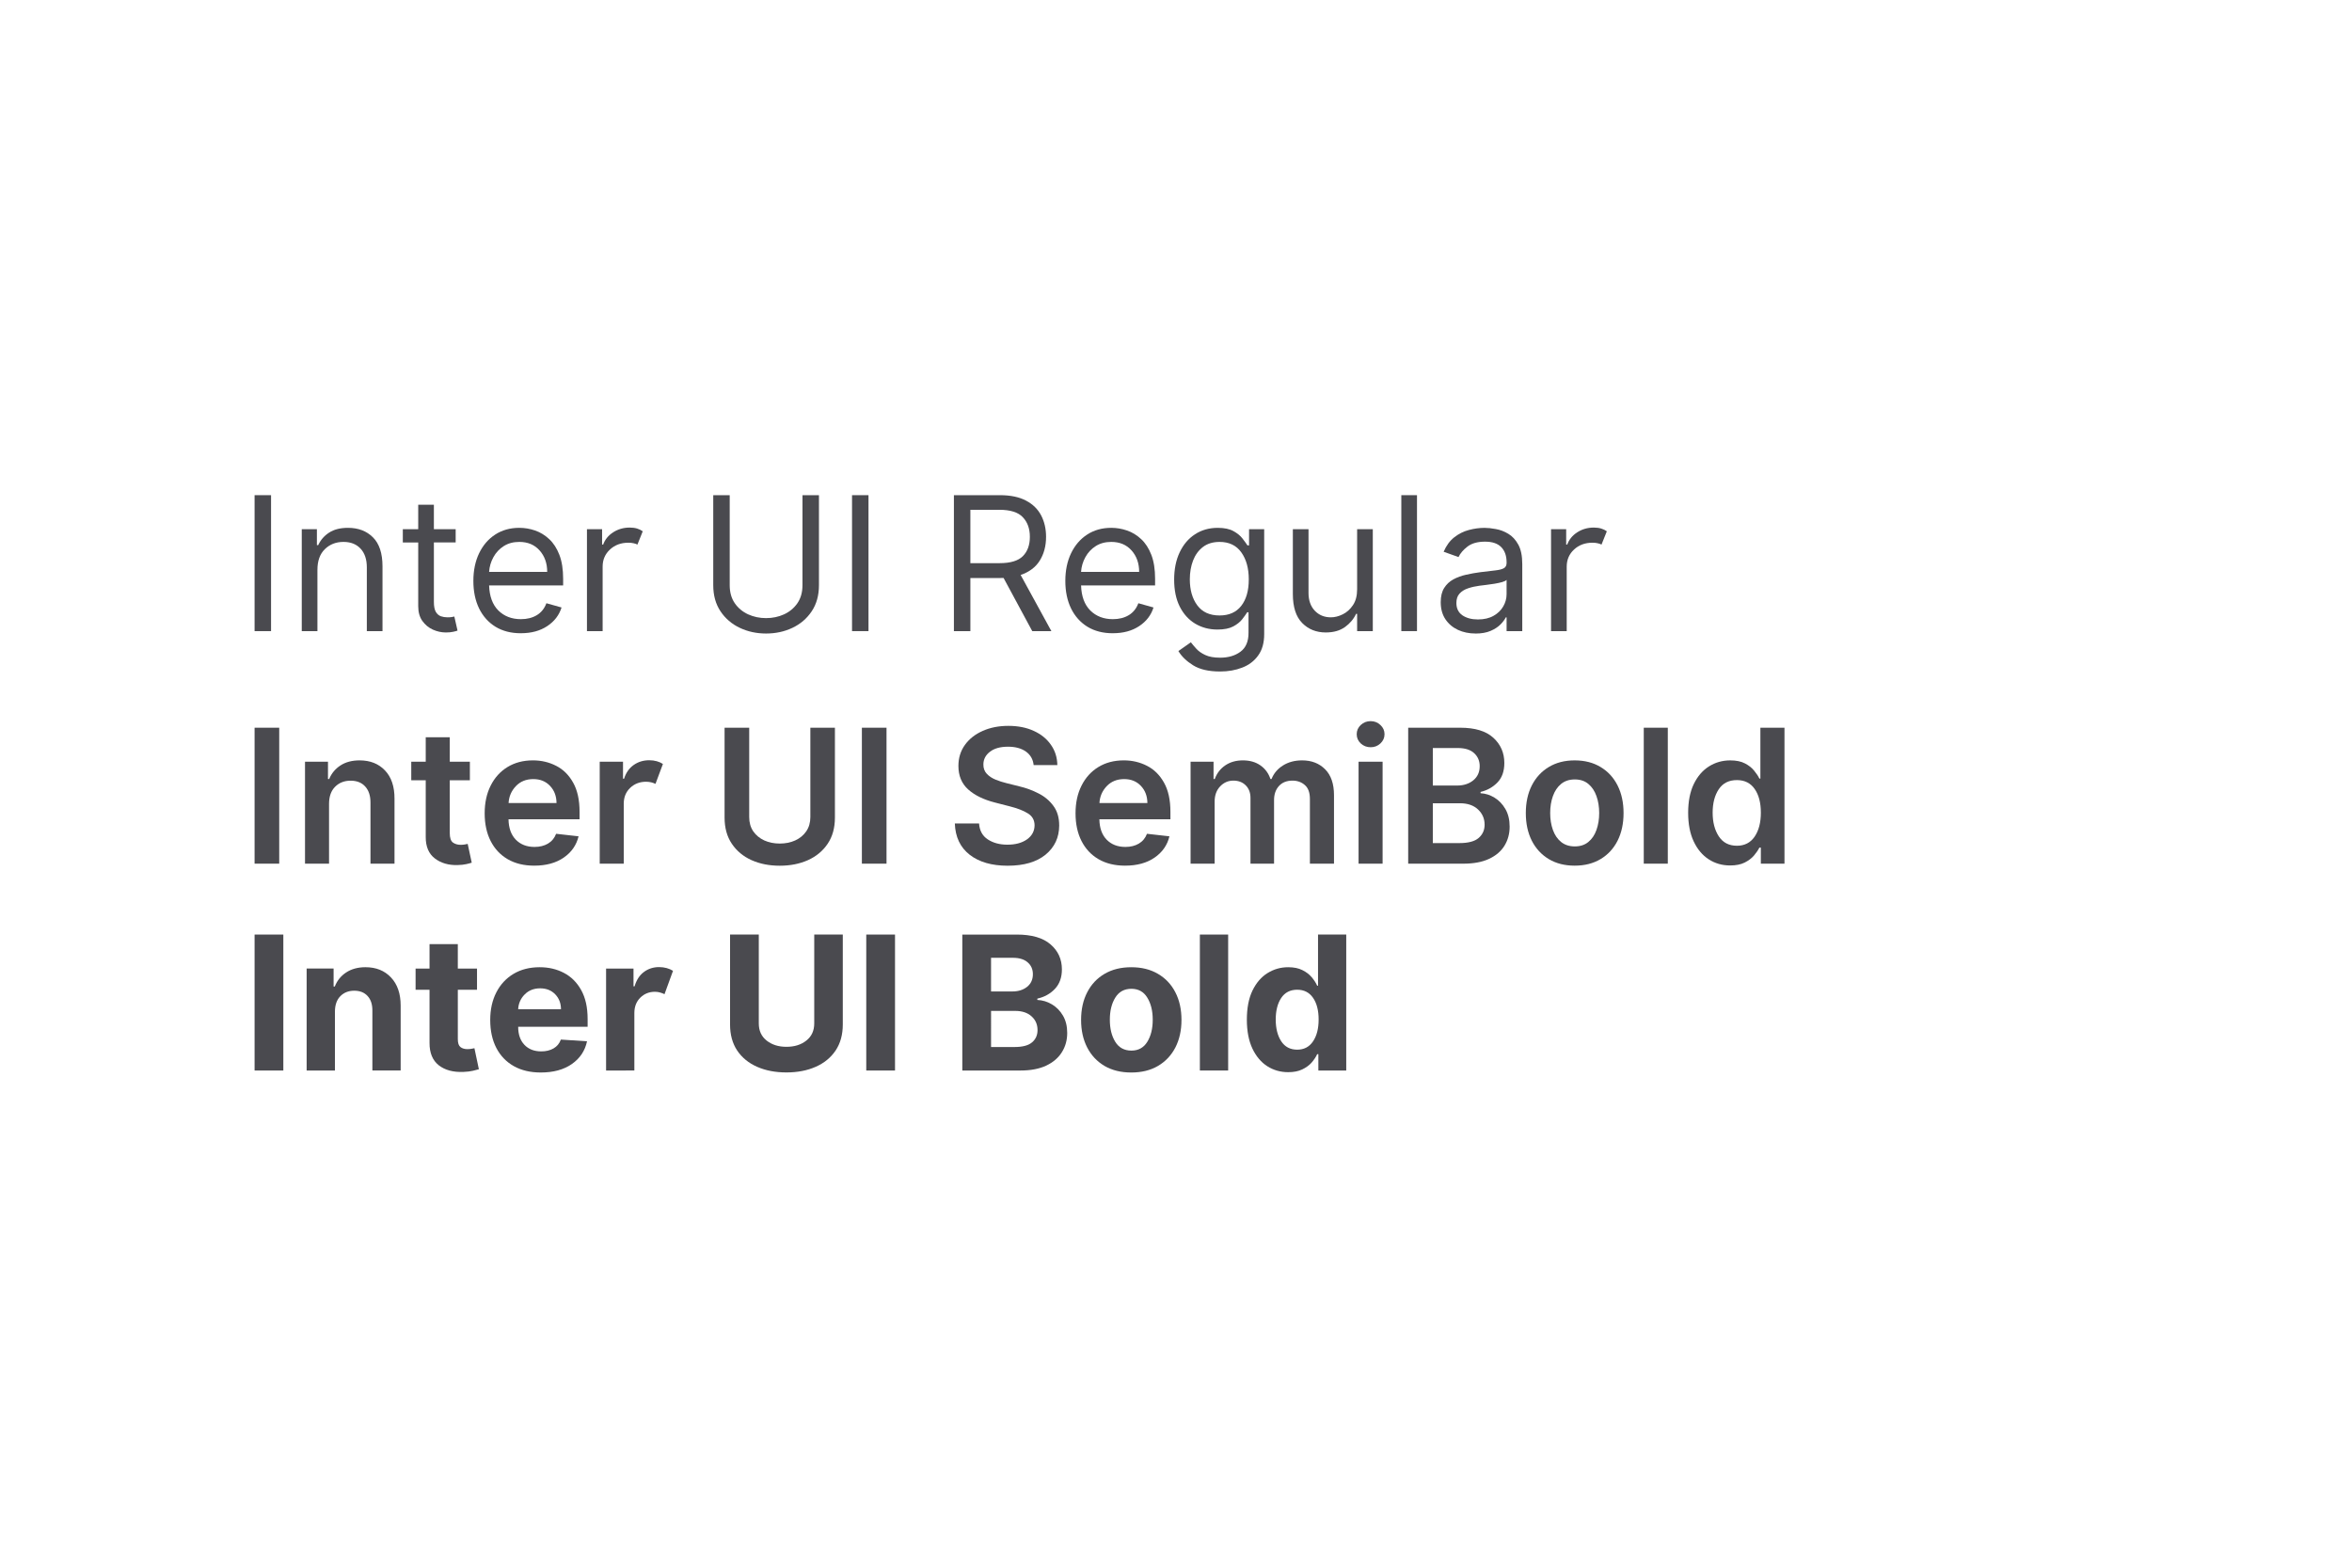 <?xml version="1.0" encoding="UTF-8" standalone="no"?>
<svg
   xmlns:dc="http://purl.org/dc/elements/1.1/"
   xmlns:cc="http://creativecommons.org/ns#"
   xmlns:rdf="http://www.w3.org/1999/02/22-rdf-syntax-ns#"
   xmlns:svg="http://www.w3.org/2000/svg"
   xmlns="http://www.w3.org/2000/svg"
   id="svg6"
   version="1.1"
   viewBox="0 0 360 240"
   height="240"
   width="360">
  <defs
     id="defs10" />
  <g
     id="g4"
     fill-rule="evenodd"
     fill="none">
    <g
       transform="translate(-171.111,0.324)"
       id="g852">
      <g
         id="text824"
         style="font-style:normal;font-weight:normal;font-size:28.618px;line-height:1.25;font-family:sans-serif;letter-spacing:0px;word-spacing:0px;fill:#4a4a4f;fill-opacity:1;stroke:none;stroke-width:0.715"
         aria-label="Inter UI Regular">
        <path
           id="path854"
           style="font-style:normal;font-variant:normal;font-weight:normal;font-stretch:normal;font-family:Inter;-inkscape-font-specification:Inter;fill:#4a4a4f;fill-opacity:1;stroke-width:0.715"
           d="M 212.598,75.483 V 96.297 H 210.078 V 75.483 Z" />
        <path
           id="path856"
           style="font-style:normal;font-variant:normal;font-weight:normal;font-stretch:normal;font-family:Inter;-inkscape-font-specification:Inter;fill:#4a4a4f;fill-opacity:1;stroke-width:0.715"
           d="m 219.697,86.906 v 9.39 h -2.398 V 80.687 h 2.317 v 2.439 h 0.203 q 0.549,-1.189 1.667,-1.911 1.118,-0.732 2.886,-0.732 2.368,0 3.821,1.453 1.463,1.453 1.463,4.441 v 9.919 h -2.398 v -9.756 q 0,-1.839 -0.955,-2.866 -0.955,-1.037 -2.622,-1.037 -1.718,0 -2.856,1.118 -1.128,1.108 -1.128,3.15 z" />
        <path
           id="path858"
           style="font-style:normal;font-variant:normal;font-weight:normal;font-stretch:normal;font-family:Inter;-inkscape-font-specification:Inter;fill:#4a4a4f;fill-opacity:1;stroke-width:0.715"
           d="m 240.856,80.687 v 2.033 h -3.333 v 9.106 q 0,1.016 0.295,1.524 0.305,0.498 0.772,0.671 0.478,0.163 1.006,0.163 0.396,0 0.65,-0.041 0.254,-0.051 0.407,-0.081 l 0.488,2.155 q -0.244,0.091 -0.681,0.183 -0.437,0.102 -1.108,0.102 -1.016,0 -1.992,-0.437 -0.965,-0.437 -1.606,-1.331 -0.63,-0.894 -0.63,-2.256 v -9.756 h -2.358 v -2.033 h 2.358 v -3.74 h 2.398 v 3.74 z" />
        <path
           id="path860"
           style="font-style:normal;font-variant:normal;font-weight:normal;font-stretch:normal;font-family:Inter;-inkscape-font-specification:Inter;fill:#4a4a4f;fill-opacity:1;stroke-width:0.715"
           d="m 250.841,96.622 q -2.256,0 -3.892,-0.996 -1.626,-1.006 -2.51,-2.805 -0.874,-1.809 -0.874,-4.207 0,-2.398 0.874,-4.228 0.884,-1.839 2.459,-2.866 1.585,-1.037 3.699,-1.037 1.22,0 2.409,0.407 1.189,0.407 2.165,1.321 0.976,0.904 1.555,2.398 0.579,1.494 0.579,3.679 v 1.016 h -11.331 q 0.081,2.5 1.413,3.831 1.341,1.331 3.455,1.331 1.413,0 2.429,-0.61 1.016,-0.61 1.474,-1.829 l 2.317,0.65 q -0.549,1.768 -2.195,2.856 -1.646,1.087 -4.024,1.087 z m -4.868,-9.39 h 8.892 q 0,-1.982 -1.159,-3.283 -1.159,-1.311 -3.11,-1.311 -1.372,0 -2.378,0.64 -1.006,0.64 -1.585,1.697 -0.579,1.047 -0.661,2.256 z" />
        <path
           id="path862"
           style="font-style:normal;font-variant:normal;font-weight:normal;font-stretch:normal;font-family:Inter;-inkscape-font-specification:Inter;fill:#4a4a4f;fill-opacity:1;stroke-width:0.715"
           d="M 260.952,96.297 V 80.687 h 2.317 v 2.358 h 0.163 q 0.417,-1.159 1.535,-1.88 1.118,-0.722 2.531,-0.722 0.65,0 1.138,0.152 0.488,0.152 0.854,0.417 l -0.813,2.033 q -0.254,-0.132 -0.6,-0.203 -0.335,-0.081 -0.783,-0.081 -1.707,0 -2.825,1.047 -1.118,1.037 -1.118,2.612 v 9.878 z" />
        <path
           id="path864"
           style="font-style:normal;font-variant:normal;font-weight:normal;font-stretch:normal;font-family:Inter;-inkscape-font-specification:Inter;fill:#4a4a4f;fill-opacity:1;stroke-width:0.715"
           d="m 293.941,75.483 h 2.52 v 13.781 q 0,2.337 -1.108,3.994 -1.108,1.657 -2.947,2.531 -1.839,0.874 -4.035,0.874 -2.195,0 -4.035,-0.874 -1.839,-0.874 -2.947,-2.531 -1.108,-1.657 -1.108,-3.994 V 75.483 h 2.52 v 13.781 q 0,1.626 0.772,2.754 0.772,1.118 2.043,1.707 1.27,0.579 2.754,0.579 1.484,0 2.754,-0.579 1.27,-0.589 2.043,-1.707 0.772,-1.128 0.772,-2.754 z" />
        <path
           id="path866"
           style="font-style:normal;font-variant:normal;font-weight:normal;font-stretch:normal;font-family:Inter;-inkscape-font-specification:Inter;fill:#4a4a4f;fill-opacity:1;stroke-width:0.715"
           d="m 304.043,75.483 v 20.813 h -2.52 V 75.483 Z" />
        <path
           id="path868"
           style="font-style:normal;font-variant:normal;font-weight:normal;font-stretch:normal;font-family:Inter;-inkscape-font-specification:Inter;fill:#4a4a4f;fill-opacity:1;stroke-width:0.715"
           d="M 317.117,96.297 V 75.483 h 7.033 q 2.439,0 4.004,0.833 1.565,0.823 2.317,2.266 0.752,1.443 0.752,3.283 0,2.073 -0.955,3.618 -0.945,1.535 -2.937,2.215 l 4.705,8.598 h -2.927 l -4.39,-8.14 q -0.254,0.01 -0.528,0.01 h -4.553 v 8.13 z m 2.52,-10.407 h 4.472 q 2.5,0 3.567,-1.077 1.067,-1.077 1.067,-2.947 0,-1.88 -1.077,-3.008 -1.067,-1.138 -3.598,-1.138 h -4.431 z" />
        <path
           id="path870"
           style="font-style:normal;font-variant:normal;font-weight:normal;font-stretch:normal;font-family:Inter;-inkscape-font-specification:Inter;fill:#4a4a4f;fill-opacity:1;stroke-width:0.715"
           d="m 341.447,96.622 q -2.256,0 -3.892,-0.996 -1.626,-1.006 -2.51,-2.805 -0.874,-1.809 -0.874,-4.207 0,-2.398 0.874,-4.228 0.884,-1.839 2.459,-2.866 1.585,-1.037 3.699,-1.037 1.22,0 2.409,0.407 1.189,0.407 2.165,1.321 0.976,0.904 1.555,2.398 0.579,1.494 0.579,3.679 v 1.016 h -11.331 q 0.081,2.5 1.413,3.831 1.341,1.331 3.455,1.331 1.413,0 2.429,-0.61 1.016,-0.61 1.474,-1.829 l 2.317,0.65 q -0.549,1.768 -2.195,2.856 -1.646,1.087 -4.024,1.087 z m -4.868,-9.39 h 8.892 q 0,-1.982 -1.159,-3.283 -1.159,-1.311 -3.11,-1.311 -1.372,0 -2.378,0.64 -1.006,0.64 -1.585,1.697 -0.579,1.047 -0.661,2.256 z" />
        <path
           id="path872"
           style="font-style:normal;font-variant:normal;font-weight:normal;font-stretch:normal;font-family:Inter;-inkscape-font-specification:Inter;fill:#4a4a4f;fill-opacity:1;stroke-width:0.715"
           d="m 357.859,102.476 q -2.612,0 -4.136,-0.955 -1.514,-0.945 -2.246,-2.175 l 1.911,-1.341 q 0.325,0.427 0.823,0.976 0.498,0.559 1.362,0.965 0.874,0.417 2.287,0.417 1.89,0 3.12,-0.915 1.23,-0.915 1.23,-2.866 v -3.171 h -0.203 q -0.264,0.427 -0.752,1.057 -0.478,0.62 -1.382,1.108 -0.894,0.478 -2.419,0.478 -1.89,0 -3.394,-0.894 -1.494,-0.894 -2.368,-2.602 -0.864,-1.707 -0.864,-4.146 0,-2.398 0.844,-4.177 0.844,-1.789 2.348,-2.764 1.504,-0.986 3.476,-0.986 1.524,0 2.419,0.508 0.904,0.498 1.382,1.138 0.488,0.63 0.752,1.037 h 0.244 v -2.48 h 2.317 v 16.057 q 0,2.012 -0.915,3.272 -0.904,1.27 -2.439,1.86 -1.524,0.6 -3.394,0.6 z m -0.081,-8.577 q 2.165,0 3.313,-1.463 1.159,-1.474 1.159,-4.065 0,-2.531 -1.138,-4.126 -1.138,-1.606 -3.333,-1.606 -1.524,0 -2.541,0.772 -1.006,0.772 -1.514,2.073 -0.498,1.301 -0.498,2.886 0,2.439 1.148,3.984 1.148,1.545 3.405,1.545 z" />
        <path
           id="path874"
           style="font-style:normal;font-variant:normal;font-weight:normal;font-stretch:normal;font-family:Inter;-inkscape-font-specification:Inter;fill:#4a4a4f;fill-opacity:1;stroke-width:0.715"
           d="m 378.835,89.915 v -9.228 h 2.398 v 15.61 h -2.398 v -2.642 h -0.163 q -0.549,1.189 -1.707,2.022 -1.159,0.823 -2.927,0.823 -2.195,0 -3.618,-1.453 -1.423,-1.453 -1.423,-4.441 v -9.919 h 2.398 v 9.756 q 0,1.707 0.955,2.724 0.965,1.016 2.459,1.016 0.894,0 1.819,-0.457 0.935,-0.457 1.565,-1.402 0.64,-0.945 0.64,-2.409 z" />
        <path
           id="path876"
           style="font-style:normal;font-variant:normal;font-weight:normal;font-stretch:normal;font-family:Inter;-inkscape-font-specification:Inter;fill:#4a4a4f;fill-opacity:1;stroke-width:0.715"
           d="m 387.997,75.483 v 20.813 h -2.398 V 75.483 Z" />
        <path
           id="path878"
           style="font-style:normal;font-variant:normal;font-weight:normal;font-stretch:normal;font-family:Inter;-inkscape-font-specification:Inter;fill:#4a4a4f;fill-opacity:1;stroke-width:0.715"
           d="m 396.955,96.663 q -1.484,0 -2.693,-0.559 -1.209,-0.569 -1.921,-1.636 -0.711,-1.077 -0.711,-2.602 0,-1.341 0.528,-2.175 0.528,-0.844 1.413,-1.321 0.884,-0.478 1.951,-0.711 1.077,-0.244 2.165,-0.386 1.423,-0.183 2.307,-0.274 0.894,-0.102 1.301,-0.335 0.417,-0.234 0.417,-0.813 v -0.081 q 0,-1.504 -0.823,-2.337 -0.813,-0.833 -2.47,-0.833 -1.718,0 -2.693,0.752 -0.976,0.752 -1.372,1.606 l -2.276,-0.813 q 0.61,-1.423 1.626,-2.215 1.026,-0.803 2.236,-1.118 1.22,-0.325 2.398,-0.325 0.752,0 1.728,0.183 0.986,0.173 1.9,0.722 0.925,0.549 1.535,1.657 0.61,1.108 0.61,2.968 v 10.285 h -2.398 v -2.114 h -0.122 q -0.244,0.508 -0.813,1.087 -0.569,0.579 -1.514,0.986 -0.945,0.407 -2.307,0.407 z m 0.366,-2.155 q 1.423,0 2.398,-0.559 0.986,-0.559 1.484,-1.443 0.508,-0.884 0.508,-1.86 v -2.195 q -0.152,0.183 -0.671,0.335 -0.508,0.142 -1.179,0.254 -0.661,0.102 -1.291,0.183 -0.62,0.071 -1.006,0.122 -0.935,0.122 -1.748,0.396 -0.803,0.264 -1.301,0.803 -0.488,0.528 -0.488,1.443 0,1.25 0.925,1.89 0.935,0.63 2.368,0.63 z" />
        <path
           id="path880"
           style="font-style:normal;font-variant:normal;font-weight:normal;font-stretch:normal;font-family:Inter;-inkscape-font-specification:Inter;fill:#4a4a4f;fill-opacity:1;stroke-width:0.715"
           d="M 408.516,96.297 V 80.687 h 2.317 v 2.358 h 0.163 q 0.417,-1.159 1.535,-1.88 1.118,-0.722 2.531,-0.722 0.65,0 1.138,0.152 0.488,0.152 0.854,0.417 l -0.813,2.033 q -0.254,-0.132 -0.6,-0.203 -0.335,-0.081 -0.783,-0.081 -1.707,0 -2.825,1.047 -1.118,1.037 -1.118,2.612 v 9.878 z" />
      </g>
      <g
         id="text828"
         style="font-style:normal;font-weight:normal;font-size:28.618px;line-height:1.25;font-family:sans-serif;letter-spacing:0px;word-spacing:0px;fill:#4a4a4f;fill-opacity:1;stroke:none;stroke-width:0.715"
         aria-label="Inter UI SemiBold">
        <path
           id="path883"
           style="font-style:normal;font-variant:normal;font-weight:600;font-stretch:normal;font-family:Inter;-inkscape-font-specification:'Inter Semi-Bold';fill:#4a4a4f;fill-opacity:1;stroke-width:0.715"
           d="m 213.848,111.083 v 20.813 h -3.77 v -20.813 z" />
        <path
           id="path885"
           style="font-style:normal;font-variant:normal;font-weight:600;font-stretch:normal;font-family:Inter;-inkscape-font-specification:'Inter Semi-Bold';fill:#4a4a4f;fill-opacity:1;stroke-width:0.715"
           d="m 221.475,122.75 v 9.146 h -3.679 v -15.61 h 3.516 v 2.652 h 0.183 q 0.539,-1.301 1.718,-2.073 1.189,-0.783 2.937,-0.783 2.419,0 3.882,1.535 1.474,1.535 1.463,4.339 v 9.939 h -3.679 v -9.37 q 0,-1.565 -0.813,-2.449 -0.803,-0.884 -2.226,-0.884 -1.453,0 -2.378,0.935 -0.925,0.925 -0.925,2.622 z" />
        <path
           id="path887"
           style="font-style:normal;font-variant:normal;font-weight:600;font-stretch:normal;font-family:Inter;-inkscape-font-specification:'Inter Semi-Bold';fill:#4a4a4f;fill-opacity:1;stroke-width:0.715"
           d="m 243.031,116.286 v 2.846 h -3.079 v 8.069 q 0,1.108 0.488,1.463 0.488,0.346 1.179,0.346 0.346,0 0.63,-0.051 0.295,-0.051 0.447,-0.091 l 0.62,2.876 q -0.295,0.102 -0.844,0.224 -0.539,0.122 -1.321,0.142 -2.073,0.061 -3.486,-1.016 -1.402,-1.077 -1.392,-3.283 v -8.679 h -2.215 v -2.846 h 2.215 v -3.74 h 3.679 v 3.74 z" />
        <path
           id="path889"
           style="font-style:normal;font-variant:normal;font-weight:600;font-stretch:normal;font-family:Inter;-inkscape-font-specification:'Inter Semi-Bold';fill:#4a4a4f;fill-opacity:1;stroke-width:0.715"
           d="m 252.878,132.201 q -2.348,0 -4.055,-0.986 -1.697,-0.986 -2.612,-2.785 -0.915,-1.799 -0.915,-4.248 0,-2.409 0.915,-4.228 0.915,-1.829 2.571,-2.846 1.667,-1.026 3.902,-1.026 1.921,0 3.547,0.833 1.626,0.823 2.602,2.571 0.986,1.738 0.986,4.482 v 1.128 h -10.874 q 0.03,2.002 1.108,3.12 1.087,1.118 2.876,1.118 1.189,0 2.053,-0.508 0.874,-0.518 1.25,-1.504 l 3.435,0.386 q -0.488,2.033 -2.276,3.262 -1.778,1.23 -4.512,1.23 z m -3.923,-9.583 h 7.338 q -0.01,-1.596 -0.996,-2.632 -0.976,-1.037 -2.561,-1.037 -1.646,0 -2.673,1.087 -1.026,1.087 -1.108,2.581 z" />
        <path
           id="path891"
           style="font-style:normal;font-variant:normal;font-weight:600;font-stretch:normal;font-family:Inter;-inkscape-font-specification:'Inter Semi-Bold';fill:#4a4a4f;fill-opacity:1;stroke-width:0.715"
           d="m 262.904,131.896 v -15.61 h 3.567 v 2.602 h 0.163 q 0.427,-1.362 1.463,-2.094 1.037,-0.732 2.388,-0.732 0.63,0 1.159,0.152 0.528,0.152 0.935,0.417 l -1.138,3.049 q -0.295,-0.142 -0.65,-0.234 -0.356,-0.091 -0.803,-0.091 -1.443,0 -2.429,0.945 -0.976,0.935 -0.976,2.419 v 9.177 z" />
        <path
           id="path893"
           style="font-style:normal;font-variant:normal;font-weight:600;font-stretch:normal;font-family:Inter;-inkscape-font-specification:'Inter Semi-Bold';fill:#4a4a4f;fill-opacity:1;stroke-width:0.715"
           d="m 295.145,111.083 h 3.76 v 13.76 q 0,2.358 -1.108,4.004 -1.108,1.646 -3.018,2.51 -1.911,0.854 -4.319,0.854 -2.409,0 -4.319,-0.854 -1.911,-0.864 -3.018,-2.51 -1.108,-1.646 -1.108,-4.004 v -13.76 h 3.77 v 13.669 q 0,1.281 0.62,2.195 0.63,0.904 1.687,1.392 1.067,0.478 2.368,0.478 1.311,0 2.368,-0.478 1.067,-0.488 1.687,-1.392 0.63,-0.915 0.63,-2.195 z" />
        <path
           id="path895"
           style="font-style:normal;font-variant:normal;font-weight:600;font-stretch:normal;font-family:Inter;-inkscape-font-specification:'Inter Semi-Bold';fill:#4a4a4f;fill-opacity:1;stroke-width:0.715"
           d="m 306.802,111.083 v 20.813 h -3.77 v -20.813 z" />
        <path
           id="path897"
           style="font-style:normal;font-variant:normal;font-weight:600;font-stretch:normal;font-family:Inter;-inkscape-font-specification:'Inter Semi-Bold';fill:#4a4a4f;fill-opacity:1;stroke-width:0.715"
           d="m 329.322,116.805 q -0.142,-1.331 -1.189,-2.073 -1.047,-0.742 -2.734,-0.742 -1.768,0 -2.764,0.772 -0.996,0.762 -1.006,1.941 -0.01,0.864 0.518,1.433 0.528,0.559 1.341,0.894 0.823,0.335 1.677,0.539 l 1.951,0.488 q 1.565,0.366 2.957,1.087 1.402,0.711 2.276,1.911 0.884,1.189 0.884,2.998 -0.01,2.754 -2.083,4.461 -2.073,1.697 -5.813,1.697 -3.638,0 -5.803,-1.677 -2.165,-1.687 -2.276,-4.787 h 3.709 q 0.112,1.636 1.341,2.439 1.23,0.803 2.998,0.803 1.85,0 2.998,-0.813 1.148,-0.823 1.159,-2.155 -0.01,-1.209 -1.037,-1.829 -1.016,-0.63 -2.703,-1.057 l -2.368,-0.61 q -2.571,-0.661 -4.065,-2.002 -1.484,-1.352 -1.484,-3.587 0,-1.839 0.996,-3.222 0.996,-1.382 2.724,-2.144 1.738,-0.772 3.923,-0.772 2.215,0 3.892,0.772 1.677,0.762 2.622,2.124 0.955,1.352 0.986,3.11 z" />
        <path
           id="path899"
           style="font-style:normal;font-variant:normal;font-weight:600;font-stretch:normal;font-family:Inter;-inkscape-font-specification:'Inter Semi-Bold';fill:#4a4a4f;fill-opacity:1;stroke-width:0.715"
           d="m 343.316,132.201 q -2.348,0 -4.055,-0.986 -1.697,-0.986 -2.612,-2.785 -0.915,-1.799 -0.915,-4.248 0,-2.409 0.915,-4.228 0.915,-1.829 2.571,-2.846 1.667,-1.026 3.902,-1.026 1.921,0 3.547,0.833 1.626,0.823 2.602,2.571 0.986,1.738 0.986,4.482 v 1.128 h -10.874 q 0.03,2.002 1.108,3.12 1.087,1.118 2.876,1.118 1.189,0 2.053,-0.508 0.874,-0.518 1.25,-1.504 l 3.435,0.386 q -0.488,2.033 -2.276,3.262 -1.778,1.23 -4.512,1.23 z m -3.923,-9.583 h 7.338 q -0.01,-1.596 -0.996,-2.632 -0.976,-1.037 -2.561,-1.037 -1.646,0 -2.673,1.087 -1.026,1.087 -1.108,2.581 z" />
        <path
           id="path901"
           style="font-style:normal;font-variant:normal;font-weight:600;font-stretch:normal;font-family:Inter;-inkscape-font-specification:'Inter Semi-Bold';fill:#4a4a4f;fill-opacity:1;stroke-width:0.715"
           d="m 353.342,131.896 v -15.61 h 3.516 v 2.652 h 0.183 q 0.488,-1.331 1.616,-2.094 1.128,-0.762 2.693,-0.762 1.575,0 2.673,0.762 1.098,0.762 1.545,2.094 h 0.163 q 0.518,-1.301 1.748,-2.073 1.24,-0.783 2.937,-0.783 2.155,0 3.516,1.362 1.362,1.362 1.362,3.974 v 10.478 h -3.689 v -9.909 q 0,-1.453 -0.772,-2.124 -0.772,-0.681 -1.89,-0.681 -1.331,0 -2.083,0.833 -0.742,0.823 -0.742,2.144 v 9.736 h -3.608 v -10.061 q 0,-1.209 -0.732,-1.931 -0.722,-0.722 -1.89,-0.722 -1.189,0 -2.033,0.894 -0.833,0.884 -0.833,2.327 v 9.492 z" />
        <path
           id="path903"
           style="font-style:normal;font-variant:normal;font-weight:600;font-stretch:normal;font-family:Inter;-inkscape-font-specification:'Inter Semi-Bold';fill:#4a4a4f;fill-opacity:1;stroke-width:0.715"
           d="m 379.054,131.896 v -15.61 h 3.679 v 15.61 z m 1.85,-17.825 q -0.884,0 -1.514,-0.579 -0.62,-0.589 -0.62,-1.413 0,-0.833 0.62,-1.413 0.63,-0.589 1.514,-0.589 0.874,0 1.494,0.589 0.63,0.579 0.63,1.413 0,0.823 -0.63,1.413 -0.62,0.579 -1.494,0.579 z" />
        <path
           id="path905"
           style="font-style:normal;font-variant:normal;font-weight:600;font-stretch:normal;font-family:Inter;-inkscape-font-specification:'Inter Semi-Bold';fill:#4a4a4f;fill-opacity:1;stroke-width:0.715"
           d="m 386.65,131.896 v -20.813 h 7.968 q 3.384,0 5.061,1.535 1.687,1.535 1.687,3.862 0,1.9 -1.057,2.988 -1.057,1.087 -2.581,1.443 v 0.203 q 1.108,0.051 2.124,0.671 1.026,0.62 1.677,1.748 0.65,1.118 0.65,2.693 0,1.616 -0.783,2.907 -0.783,1.28 -2.358,2.022 -1.575,0.742 -3.963,0.742 z m 3.77,-3.15 h 4.055 q 2.053,0 2.957,-0.783 0.915,-0.793 0.915,-2.033 0,-1.392 -1.016,-2.337 -1.006,-0.945 -2.754,-0.945 h -4.157 z m 0,-8.811 h 3.73 q 1.474,0 2.459,-0.793 0.986,-0.803 0.986,-2.175 0,-1.209 -0.854,-1.992 -0.844,-0.783 -2.51,-0.783 h -3.811 z" />
        <path
           id="path907"
           style="font-style:normal;font-variant:normal;font-weight:600;font-stretch:normal;font-family:Inter;-inkscape-font-specification:'Inter Semi-Bold';fill:#4a4a4f;fill-opacity:1;stroke-width:0.715"
           d="m 412.134,132.201 q -2.287,0 -3.963,-1.006 -1.677,-1.006 -2.602,-2.815 -0.915,-1.819 -0.915,-4.228 0,-2.419 0.915,-4.228 0.925,-1.819 2.602,-2.825 1.677,-1.016 3.963,-1.016 2.287,0 3.963,1.016 1.687,1.006 2.602,2.825 0.915,1.809 0.915,4.228 0,2.409 -0.915,4.228 -0.915,1.809 -2.602,2.815 -1.677,1.006 -3.963,1.006 z m 0.02,-2.947 q 1.25,0 2.073,-0.681 0.833,-0.681 1.24,-1.839 0.417,-1.169 0.417,-2.591 0,-1.433 -0.417,-2.591 -0.407,-1.169 -1.24,-1.86 -0.823,-0.691 -2.073,-0.691 -1.26,0 -2.104,0.691 -0.833,0.691 -1.25,1.86 -0.417,1.159 -0.417,2.591 0,1.423 0.417,2.591 0.417,1.159 1.25,1.839 0.844,0.681 2.104,0.681 z" />
        <path
           id="path909"
           style="font-style:normal;font-variant:normal;font-weight:600;font-stretch:normal;font-family:Inter;-inkscape-font-specification:'Inter Semi-Bold';fill:#4a4a4f;fill-opacity:1;stroke-width:0.715"
           d="m 426.387,111.083 v 20.813 h -3.679 v -20.813 z" />
        <path
           id="path911"
           style="font-style:normal;font-variant:normal;font-weight:600;font-stretch:normal;font-family:Inter;-inkscape-font-specification:'Inter Semi-Bold';fill:#4a4a4f;fill-opacity:1;stroke-width:0.715"
           d="m 435.935,132.171 q -1.839,0 -3.293,-0.945 -1.453,-0.945 -2.297,-2.744 -0.844,-1.799 -0.844,-4.37 0,-2.602 0.854,-4.39 0.864,-1.789 2.327,-2.713 1.463,-0.925 3.262,-0.925 1.382,0 2.256,0.467 0.884,0.457 1.402,1.108 0.528,0.64 0.803,1.209 h 0.152 v -7.785 h 3.689 v 20.813 h -3.618 v -2.459 h -0.224 q -0.285,0.569 -0.823,1.209 -0.539,0.63 -1.423,1.077 -0.884,0.447 -2.226,0.447 z m 1.026,-3.018 q 1.758,0 2.713,-1.392 0.955,-1.402 0.955,-3.669 0,-2.276 -0.945,-3.628 -0.945,-1.362 -2.724,-1.362 -1.839,0 -2.774,1.402 -0.935,1.402 -0.935,3.587 0,2.195 0.945,3.628 0.945,1.433 2.764,1.433 z" />
      </g>
      <g
         id="text832"
         style="font-style:normal;font-weight:normal;font-size:28.618px;line-height:1.25;font-family:sans-serif;letter-spacing:0px;word-spacing:0px;fill:#4a4a4f;fill-opacity:1;stroke:none;stroke-width:0.715"
         aria-label="Inter UI Bold">
        <path
           id="path914"
           style="font-style:normal;font-variant:normal;font-weight:bold;font-stretch:normal;font-family:Inter;-inkscape-font-specification:'Inter Bold';fill:#4a4a4f;fill-opacity:1;stroke-width:0.715"
           d="M 214.478,142.749 V 163.563 H 210.078 V 142.749 Z" />
        <path
           id="path916"
           style="font-style:normal;font-variant:normal;font-weight:bold;font-stretch:normal;font-family:Inter;-inkscape-font-specification:'Inter Bold';fill:#4a4a4f;fill-opacity:1;stroke-width:0.715"
           d="m 222.375,154.538 v 9.025 h -4.329 v -15.61 h 4.126 v 2.754 h 0.183 q 0.528,-1.362 1.738,-2.155 1.22,-0.803 2.957,-0.803 2.439,0 3.913,1.575 1.474,1.565 1.474,4.299 v 9.939 h -4.329 v -9.167 q 0.01,-1.433 -0.732,-2.236 -0.742,-0.813 -2.043,-0.813 -1.311,0 -2.134,0.844 -0.813,0.833 -0.823,2.348 z" />
        <path
           id="path918"
           style="font-style:normal;font-variant:normal;font-weight:bold;font-stretch:normal;font-family:Inter;-inkscape-font-specification:'Inter Bold';fill:#4a4a4f;fill-opacity:1;stroke-width:0.715"
           d="m 244.123,147.953 v 3.252 h -2.937 v 7.561 q 0,0.894 0.407,1.209 0.407,0.315 1.057,0.315 0.305,0 0.61,-0.051 0.305,-0.061 0.467,-0.091 l 0.681,3.222 q -0.325,0.102 -0.915,0.234 -0.589,0.142 -1.433,0.173 -2.358,0.102 -3.791,-1.016 -1.423,-1.128 -1.413,-3.425 v -8.13 h -2.134 v -3.252 h 2.134 v -3.74 h 4.329 v 3.74 z" />
        <path
           id="path920"
           style="font-style:normal;font-variant:normal;font-weight:bold;font-stretch:normal;font-family:Inter;-inkscape-font-specification:'Inter Bold';fill:#4a4a4f;fill-opacity:1;stroke-width:0.715"
           d="m 253.889,163.868 q -2.398,0 -4.136,-0.976 -1.738,-0.986 -2.673,-2.785 -0.935,-1.809 -0.935,-4.279 0,-2.409 0.935,-4.228 0.935,-1.819 2.632,-2.835 1.707,-1.016 4.004,-1.016 2.063,0 3.72,0.874 1.667,0.874 2.642,2.642 0.976,1.758 0.976,4.411 v 1.189 H 250.424 v 0.01 q 0,1.748 0.955,2.754 0.955,1.006 2.581,1.006 1.087,0 1.88,-0.457 0.793,-0.457 1.118,-1.352 l 4.004,0.264 q -0.457,2.175 -2.317,3.476 -1.86,1.301 -4.756,1.301 z m -3.466,-9.685 h 6.555 q -0.01,-1.392 -0.894,-2.297 -0.884,-0.904 -2.297,-0.904 -1.443,0 -2.368,0.935 -0.925,0.935 -0.996,2.266 z" />
        <path
           id="path922"
           style="font-style:normal;font-variant:normal;font-weight:bold;font-stretch:normal;font-family:Inter;-inkscape-font-specification:'Inter Bold';fill:#4a4a4f;fill-opacity:1;stroke-width:0.715"
           d="m 263.879,163.563 v -15.61 h 4.197 v 2.724 h 0.163 q 0.427,-1.453 1.423,-2.195 1.006,-0.752 2.327,-0.752 0.63,0 1.169,0.152 0.539,0.152 0.965,0.417 l -1.301,3.577 q -0.305,-0.152 -0.671,-0.254 -0.356,-0.112 -0.803,-0.112 -1.311,0 -2.226,0.894 -0.904,0.894 -0.915,2.327 v 8.831 z" />
        <path
           id="path924"
           style="font-style:normal;font-variant:normal;font-weight:bold;font-stretch:normal;font-family:Inter;-inkscape-font-specification:'Inter Bold';fill:#4a4a4f;fill-opacity:1;stroke-width:0.715"
           d="m 295.74,142.749 h 4.37 v 13.76 q 0,2.358 -1.108,4.004 -1.108,1.636 -3.059,2.49 -1.941,0.854 -4.461,0.854 -2.52,0 -4.472,-0.854 -1.951,-0.854 -3.059,-2.49 -1.098,-1.646 -1.098,-4.004 v -13.76 h 4.4 v 13.608 q 0,1.667 1.199,2.622 1.209,0.955 3.029,0.955 1.85,0 3.049,-0.955 1.209,-0.955 1.209,-2.622 z" />
        <path
           id="path926"
           style="font-style:normal;font-variant:normal;font-weight:bold;font-stretch:normal;font-family:Inter;-inkscape-font-specification:'Inter Bold';fill:#4a4a4f;fill-opacity:1;stroke-width:0.715"
           d="M 308.103,142.749 V 163.563 H 303.702 V 142.749 Z" />
        <path
           id="path928"
           style="font-style:normal;font-variant:normal;font-weight:bold;font-stretch:normal;font-family:Inter;-inkscape-font-specification:'Inter Bold';fill:#4a4a4f;fill-opacity:1;stroke-width:0.715"
           d="m 318.403,163.563 v -20.813 h 8.333 q 3.445,0 5.173,1.504 1.738,1.494 1.738,3.831 0,1.839 -1.067,2.978 -1.067,1.128 -2.693,1.494 v 0.203 q 1.189,0.051 2.226,0.671 1.047,0.62 1.697,1.728 0.65,1.108 0.65,2.652 0,1.657 -0.823,2.957 -0.813,1.301 -2.409,2.053 -1.596,0.742 -3.933,0.742 z m 4.4,-3.598 h 3.587 q 1.85,0 2.683,-0.711 0.844,-0.711 0.844,-1.88 0,-1.291 -0.925,-2.114 -0.915,-0.823 -2.5,-0.823 h -3.689 z m 0,-8.506 h 3.262 q 1.352,0 2.246,-0.701 0.894,-0.711 0.894,-1.941 0,-1.128 -0.803,-1.819 -0.793,-0.691 -2.256,-0.691 h -3.344 z" />
        <path
           id="path930"
           style="font-style:normal;font-variant:normal;font-weight:bold;font-stretch:normal;font-family:Inter;-inkscape-font-specification:'Inter Bold';fill:#4a4a4f;fill-opacity:1;stroke-width:0.715"
           d="m 344.267,163.868 q -2.368,0 -4.096,-1.006 -1.718,-1.016 -2.652,-2.825 -0.935,-1.819 -0.935,-4.218 0,-2.419 0.935,-4.228 0.935,-1.819 2.652,-2.825 1.728,-1.016 4.096,-1.016 2.368,0 4.085,1.016 1.728,1.006 2.663,2.825 0.935,1.809 0.935,4.228 0,2.398 -0.935,4.218 -0.935,1.809 -2.663,2.825 -1.718,1.006 -4.085,1.006 z m 0.02,-3.354 q 1.606,0 2.429,-1.341 0.833,-1.341 0.833,-3.384 0,-2.043 -0.833,-3.384 -0.823,-1.352 -2.429,-1.352 -1.636,0 -2.47,1.352 -0.833,1.341 -0.833,3.384 0,2.043 0.833,3.384 0.833,1.341 2.47,1.341 z" />
        <path
           id="path932"
           style="font-style:normal;font-variant:normal;font-weight:bold;font-stretch:normal;font-family:Inter;-inkscape-font-specification:'Inter Bold';fill:#4a4a4f;fill-opacity:1;stroke-width:0.715"
           d="m 359.094,142.749 v 20.813 h -4.329 v -20.813 z" />
        <path
           id="path934"
           style="font-style:normal;font-variant:normal;font-weight:bold;font-stretch:normal;font-family:Inter;-inkscape-font-specification:'Inter Bold';fill:#4a4a4f;fill-opacity:1;stroke-width:0.715"
           d="m 368.286,163.817 q -1.778,0 -3.211,-0.915 -1.433,-0.925 -2.276,-2.713 -0.844,-1.799 -0.844,-4.411 0,-2.683 0.864,-4.461 0.874,-1.789 2.307,-2.673 1.443,-0.894 3.15,-0.894 1.311,0 2.185,0.447 0.884,0.437 1.423,1.087 0.549,0.65 0.833,1.291 h 0.132 v -7.825 h 4.319 v 20.813 h -4.268 v -2.5 h -0.183 q -0.295,0.65 -0.854,1.291 -0.559,0.63 -1.443,1.047 -0.874,0.417 -2.134,0.417 z m 1.372,-3.445 q 1.565,0 2.419,-1.26 0.864,-1.27 0.864,-3.354 0,-2.094 -0.854,-3.323 -0.854,-1.24 -2.429,-1.24 -1.606,0 -2.449,1.27 -0.833,1.26 -0.833,3.293 0,2.043 0.844,3.333 0.844,1.281 2.439,1.281 z" />
      </g>
    </g>
  </g>
</svg>
